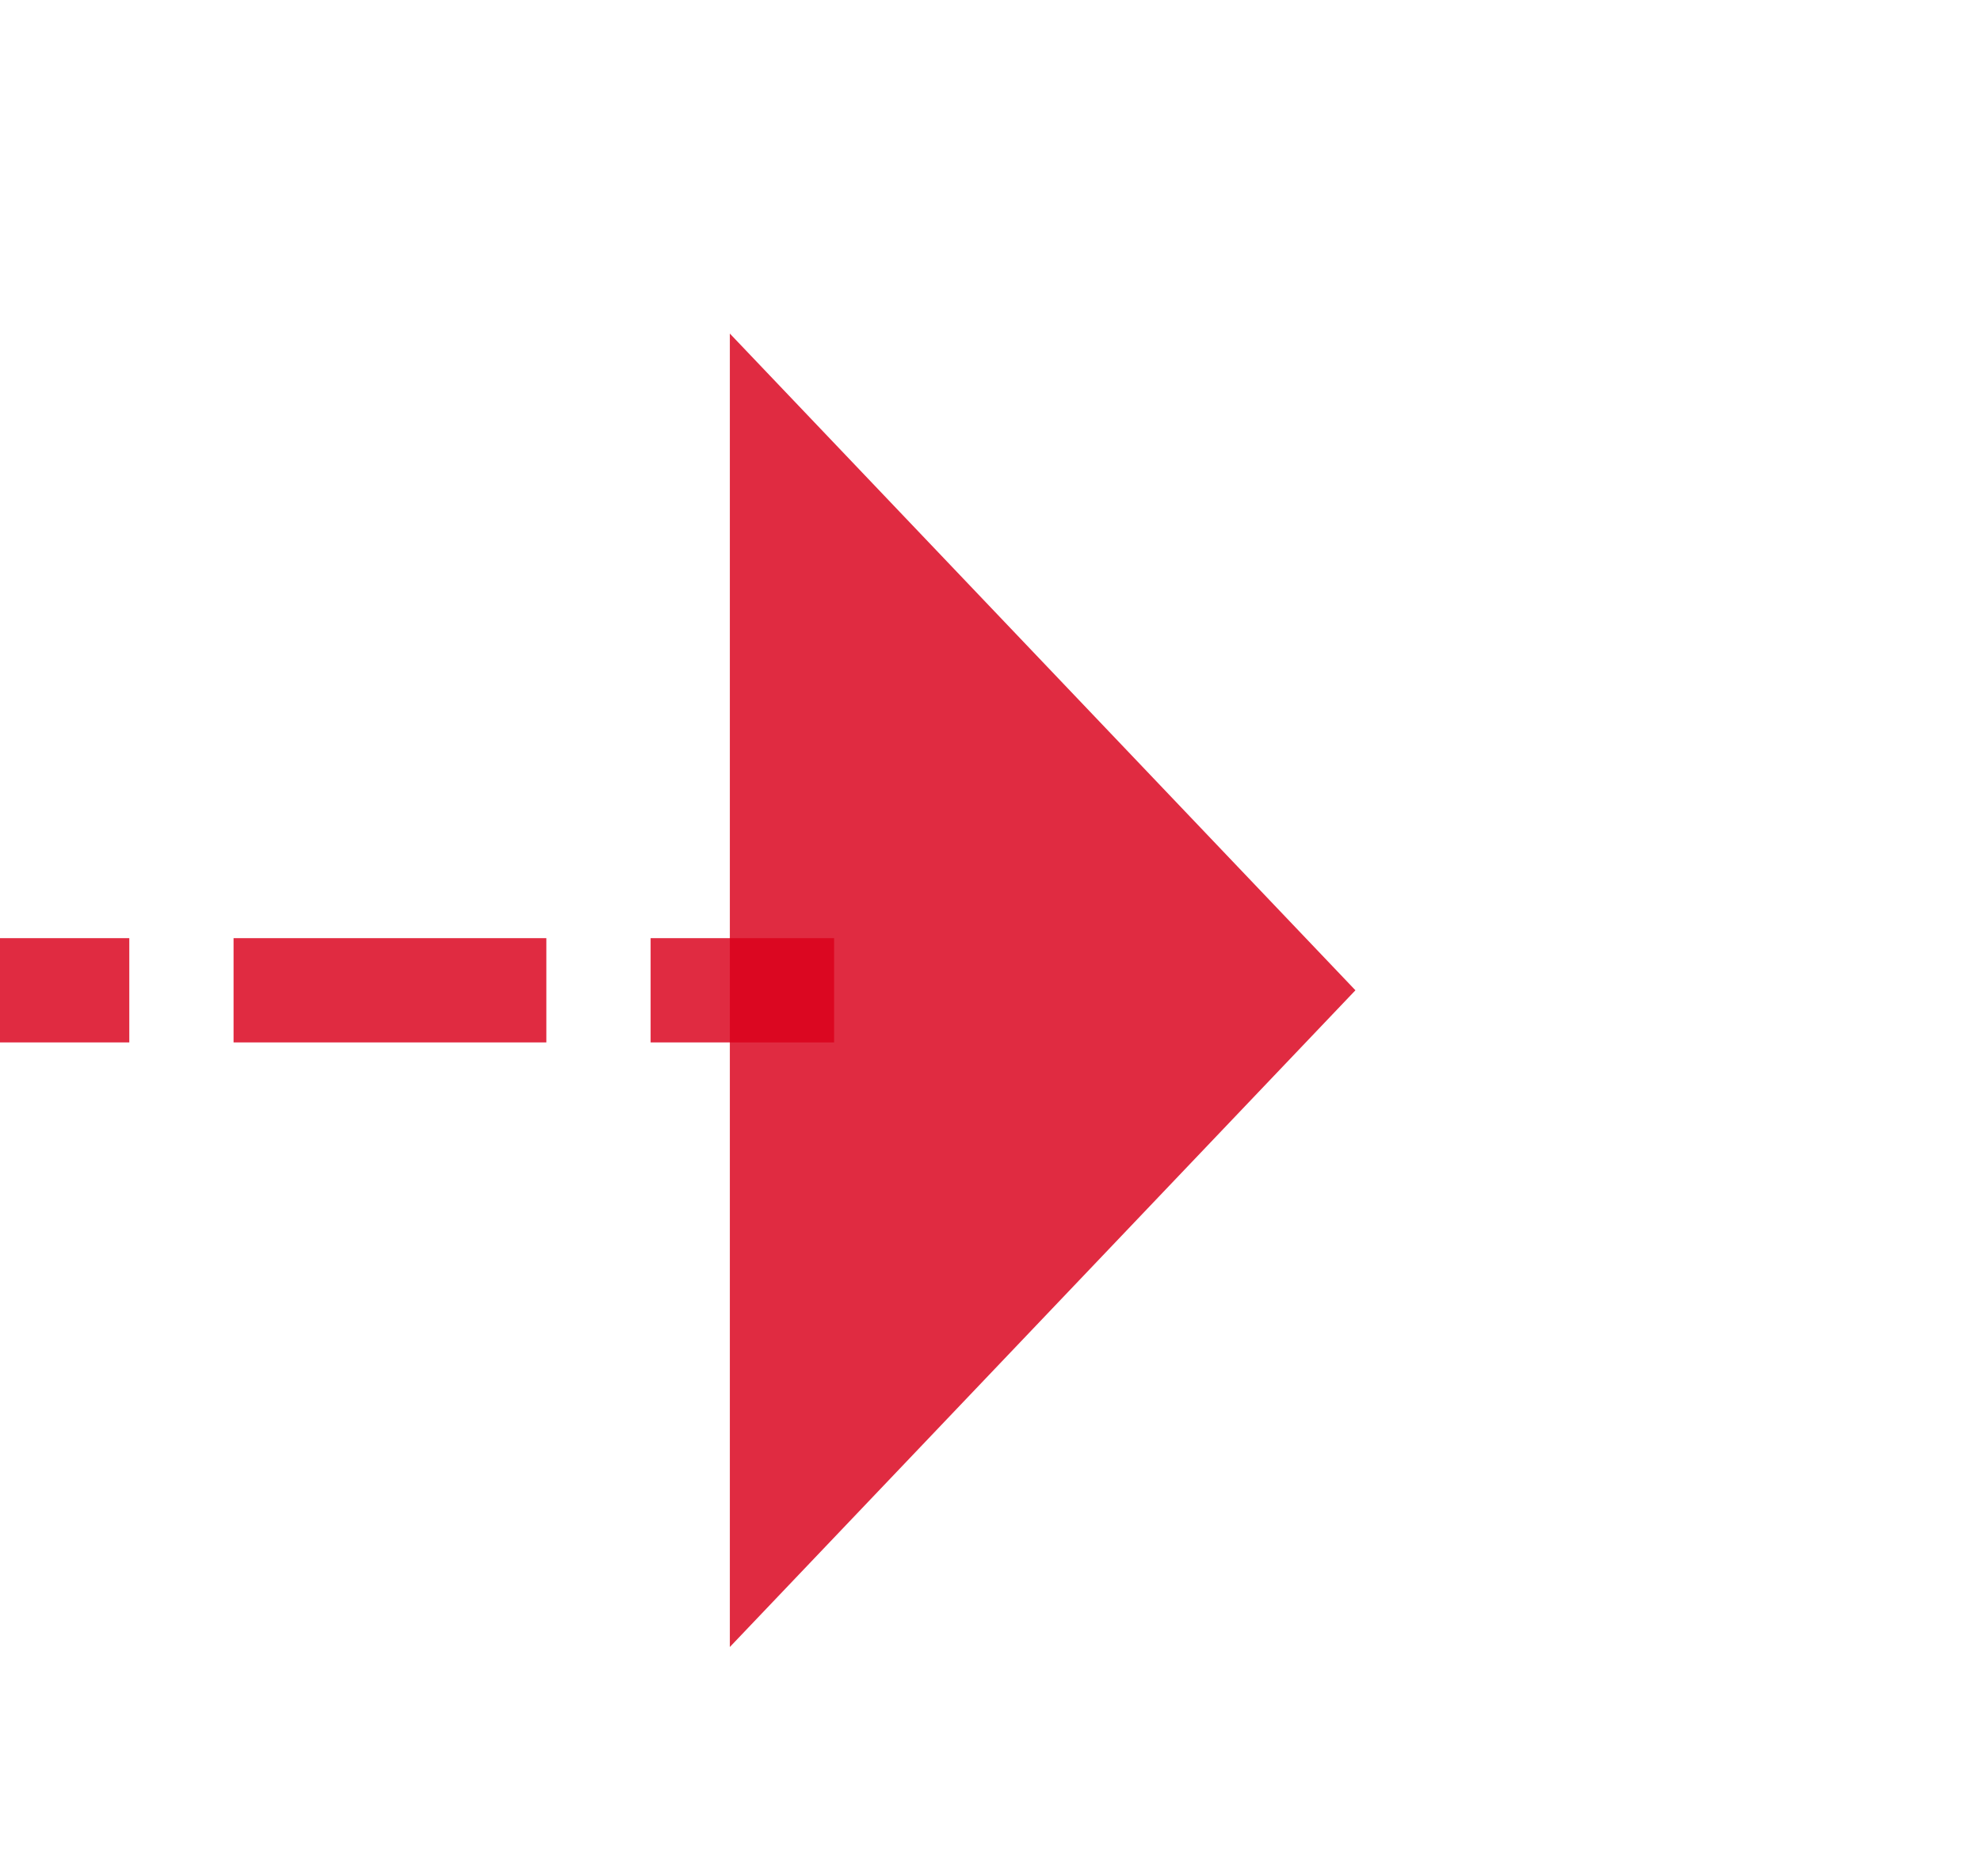﻿<?xml version="1.0" encoding="utf-8"?>
<svg version="1.1" xmlns:xlink="http://www.w3.org/1999/xlink" width="19px" height="18px" preserveAspectRatio="xMinYMid meet" viewBox="475 3331  19 16" xmlns="http://www.w3.org/2000/svg">
  <path d="M 382 3322.5  L 429 3322.5  A 5 5 0 0 1 434.5 3327.5 L 434.5 3334  A 5 5 0 0 0 439.5 3339.5 L 483 3339.5  " stroke-width="1" stroke-dasharray="3,1" stroke="#d9001b" fill="none" stroke-opacity="0.831" />
  <path d="M 384 3319.5  A 3 3 0 0 0 381 3322.5 A 3 3 0 0 0 384 3325.5 A 3 3 0 0 0 387 3322.5 A 3 3 0 0 0 384 3319.5 Z M 482 3345.8  L 488 3339.5  L 482 3333.2  L 482 3345.8  Z " fill-rule="nonzero" fill="#d9001b" stroke="none" fill-opacity="0.831" />
</svg>